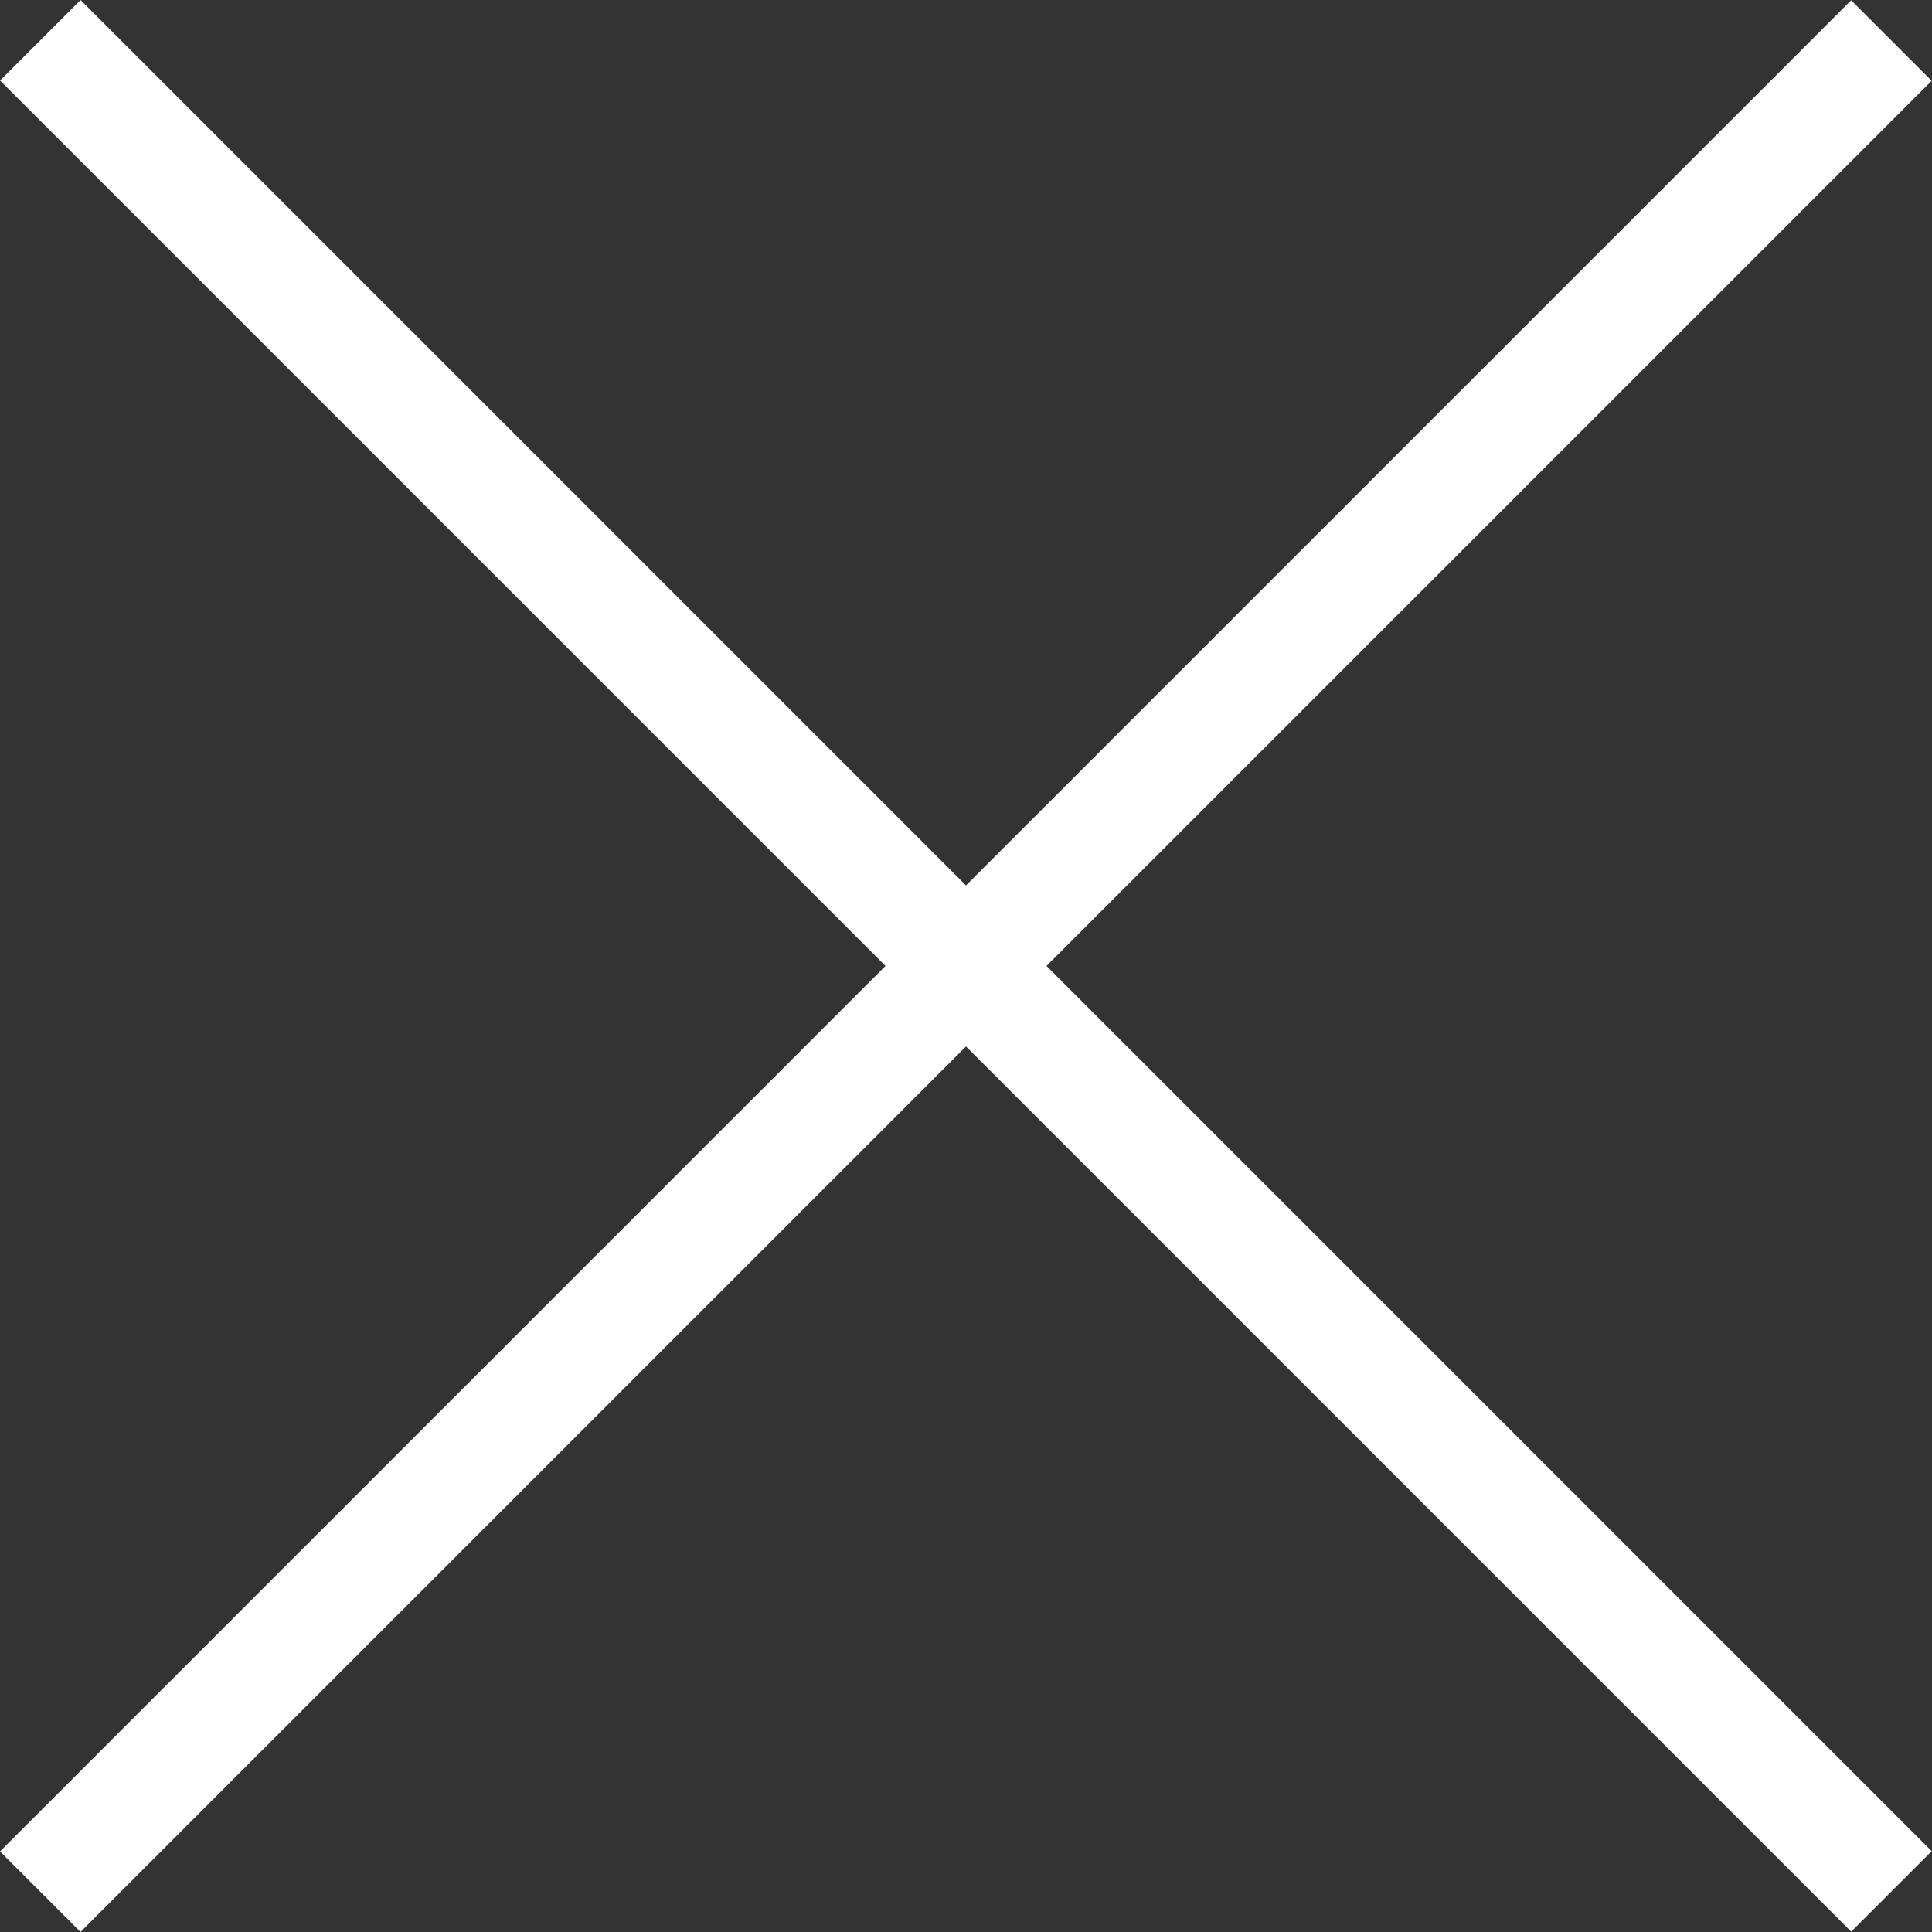 <svg width="16" height="16" viewBox="0 0 16 16" fill="none" xmlns="http://www.w3.org/2000/svg">
<rect x="0" y="0" width="16" height="16" fill="#333333" stroke="none"/>
<rect width="21.684" height="0.943" transform="matrix(0.707 -0.707 0.707 0.707 0 15.333)" fill="white"/>
<rect width="21.684" height="0.943" transform="matrix(0.707 0.707 -0.707 0.707 0.667 0)" fill="white"/>
</svg>
